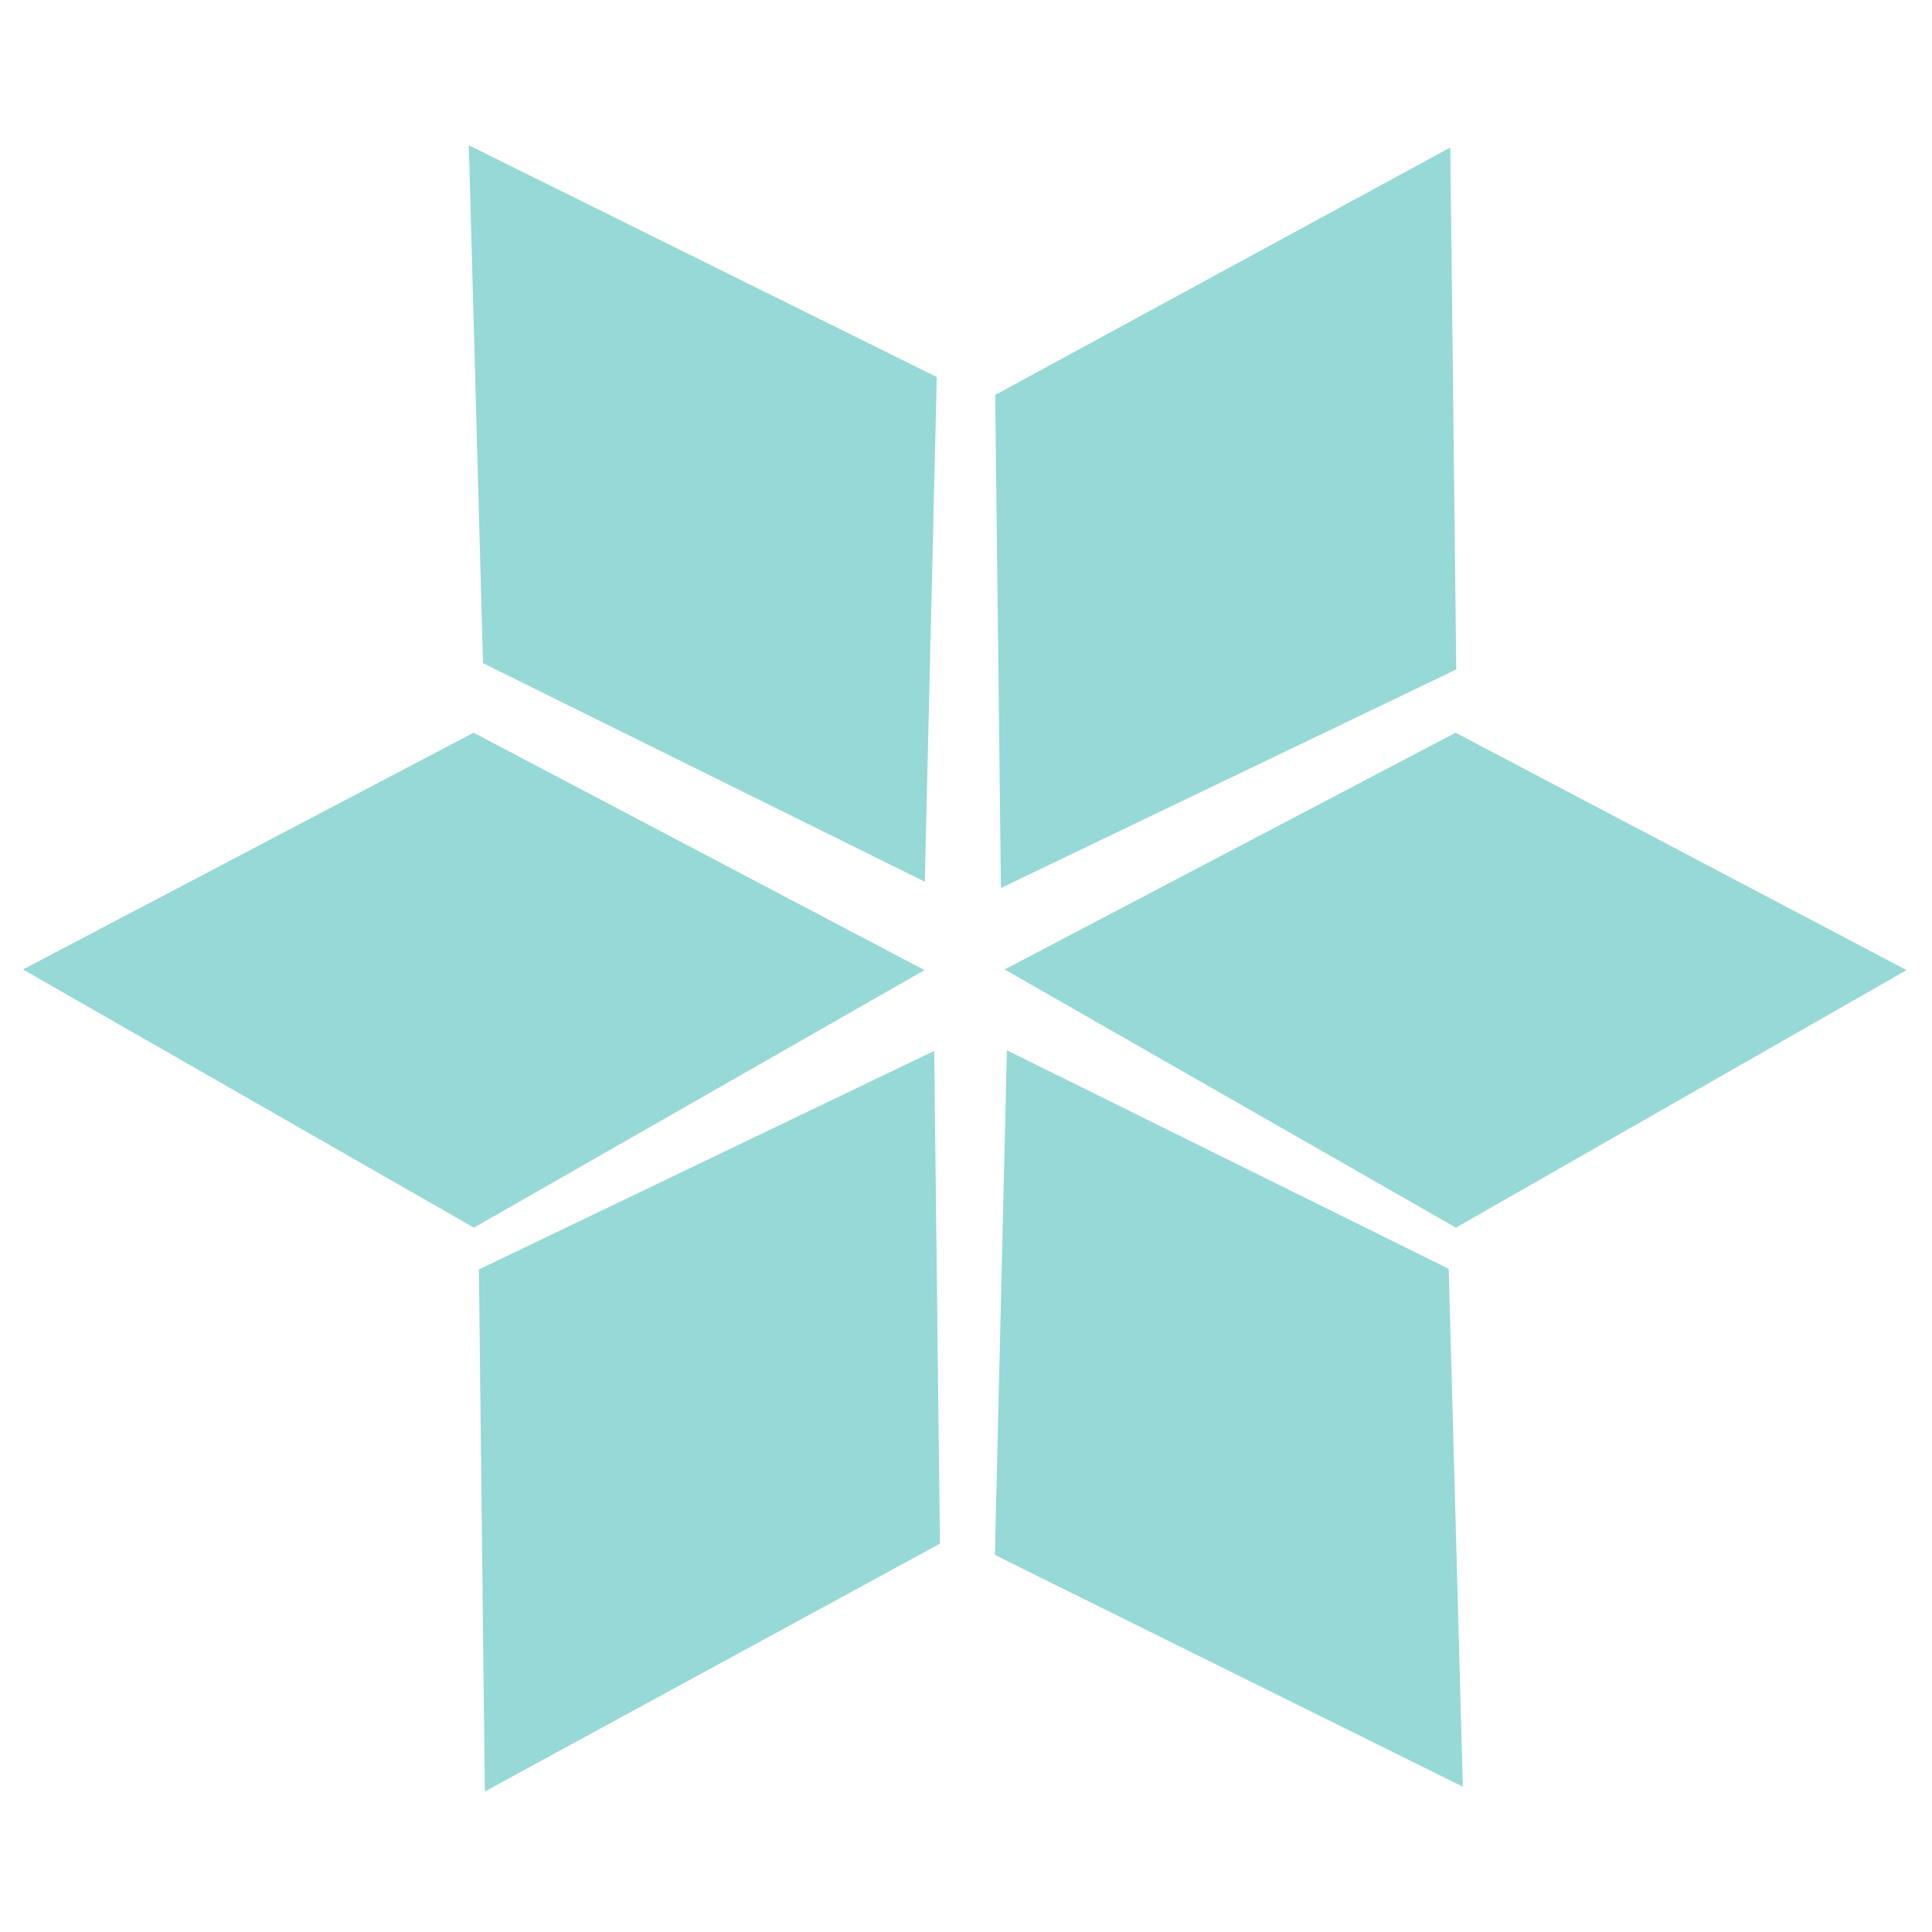 <?xml version="1.0" encoding="UTF-8"?>
<svg xmlns="http://www.w3.org/2000/svg" xmlns:xlink="http://www.w3.org/1999/xlink" width="24px" height="24px"
  viewBox="0 0 24 24" version="1.1">
  <g id="surface1">
    <path style=" stroke:none;fill-rule:evenodd;fill:rgb(150, 217, 214);fill-opacity:1;"
      d="M 18.016 1.832 L 18.09 8.316 L 12.434 11.031 L 12.363 4.906 Z M 18.016 1.832 " />
    <path style=" stroke:none;fill-rule:evenodd;fill:rgb(150, 217, 214);fill-opacity:1;"
      d="M 23.684 12.051 L 18.086 15.25 L 12.48 12.043 L 18.082 9.102 Z M 23.684 12.051 " />
    <path style=" stroke:none;fill-rule:evenodd;fill:rgb(150, 217, 214);fill-opacity:1;"
      d="M 11.484 12.051 L 5.887 15.25 L 0.285 12.043 L 5.883 9.102 Z M 11.484 12.051 " />
    <path style=" stroke:none;fill-rule:evenodd;fill:rgb(150, 217, 214);fill-opacity:1;"
      d="M 5.824 1.805 L 11.637 4.684 L 11.488 10.953 L 6 8.238 Z M 5.824 1.805 " />
    <path style=" stroke:none;fill-rule:evenodd;fill:rgb(150, 217, 214);fill-opacity:1;"
      d="M 18.172 22.195 L 12.359 19.316 L 12.508 13.047 L 17.996 15.762 Z M 18.172 22.195 " />
    <path style=" stroke:none;fill-rule:evenodd;fill:rgb(150, 217, 214);fill-opacity:1;"
      d="M 6.023 22.254 L 5.949 15.77 L 11.605 13.055 L 11.676 19.176 Z M 6.023 22.254 " />
  </g>
</svg>